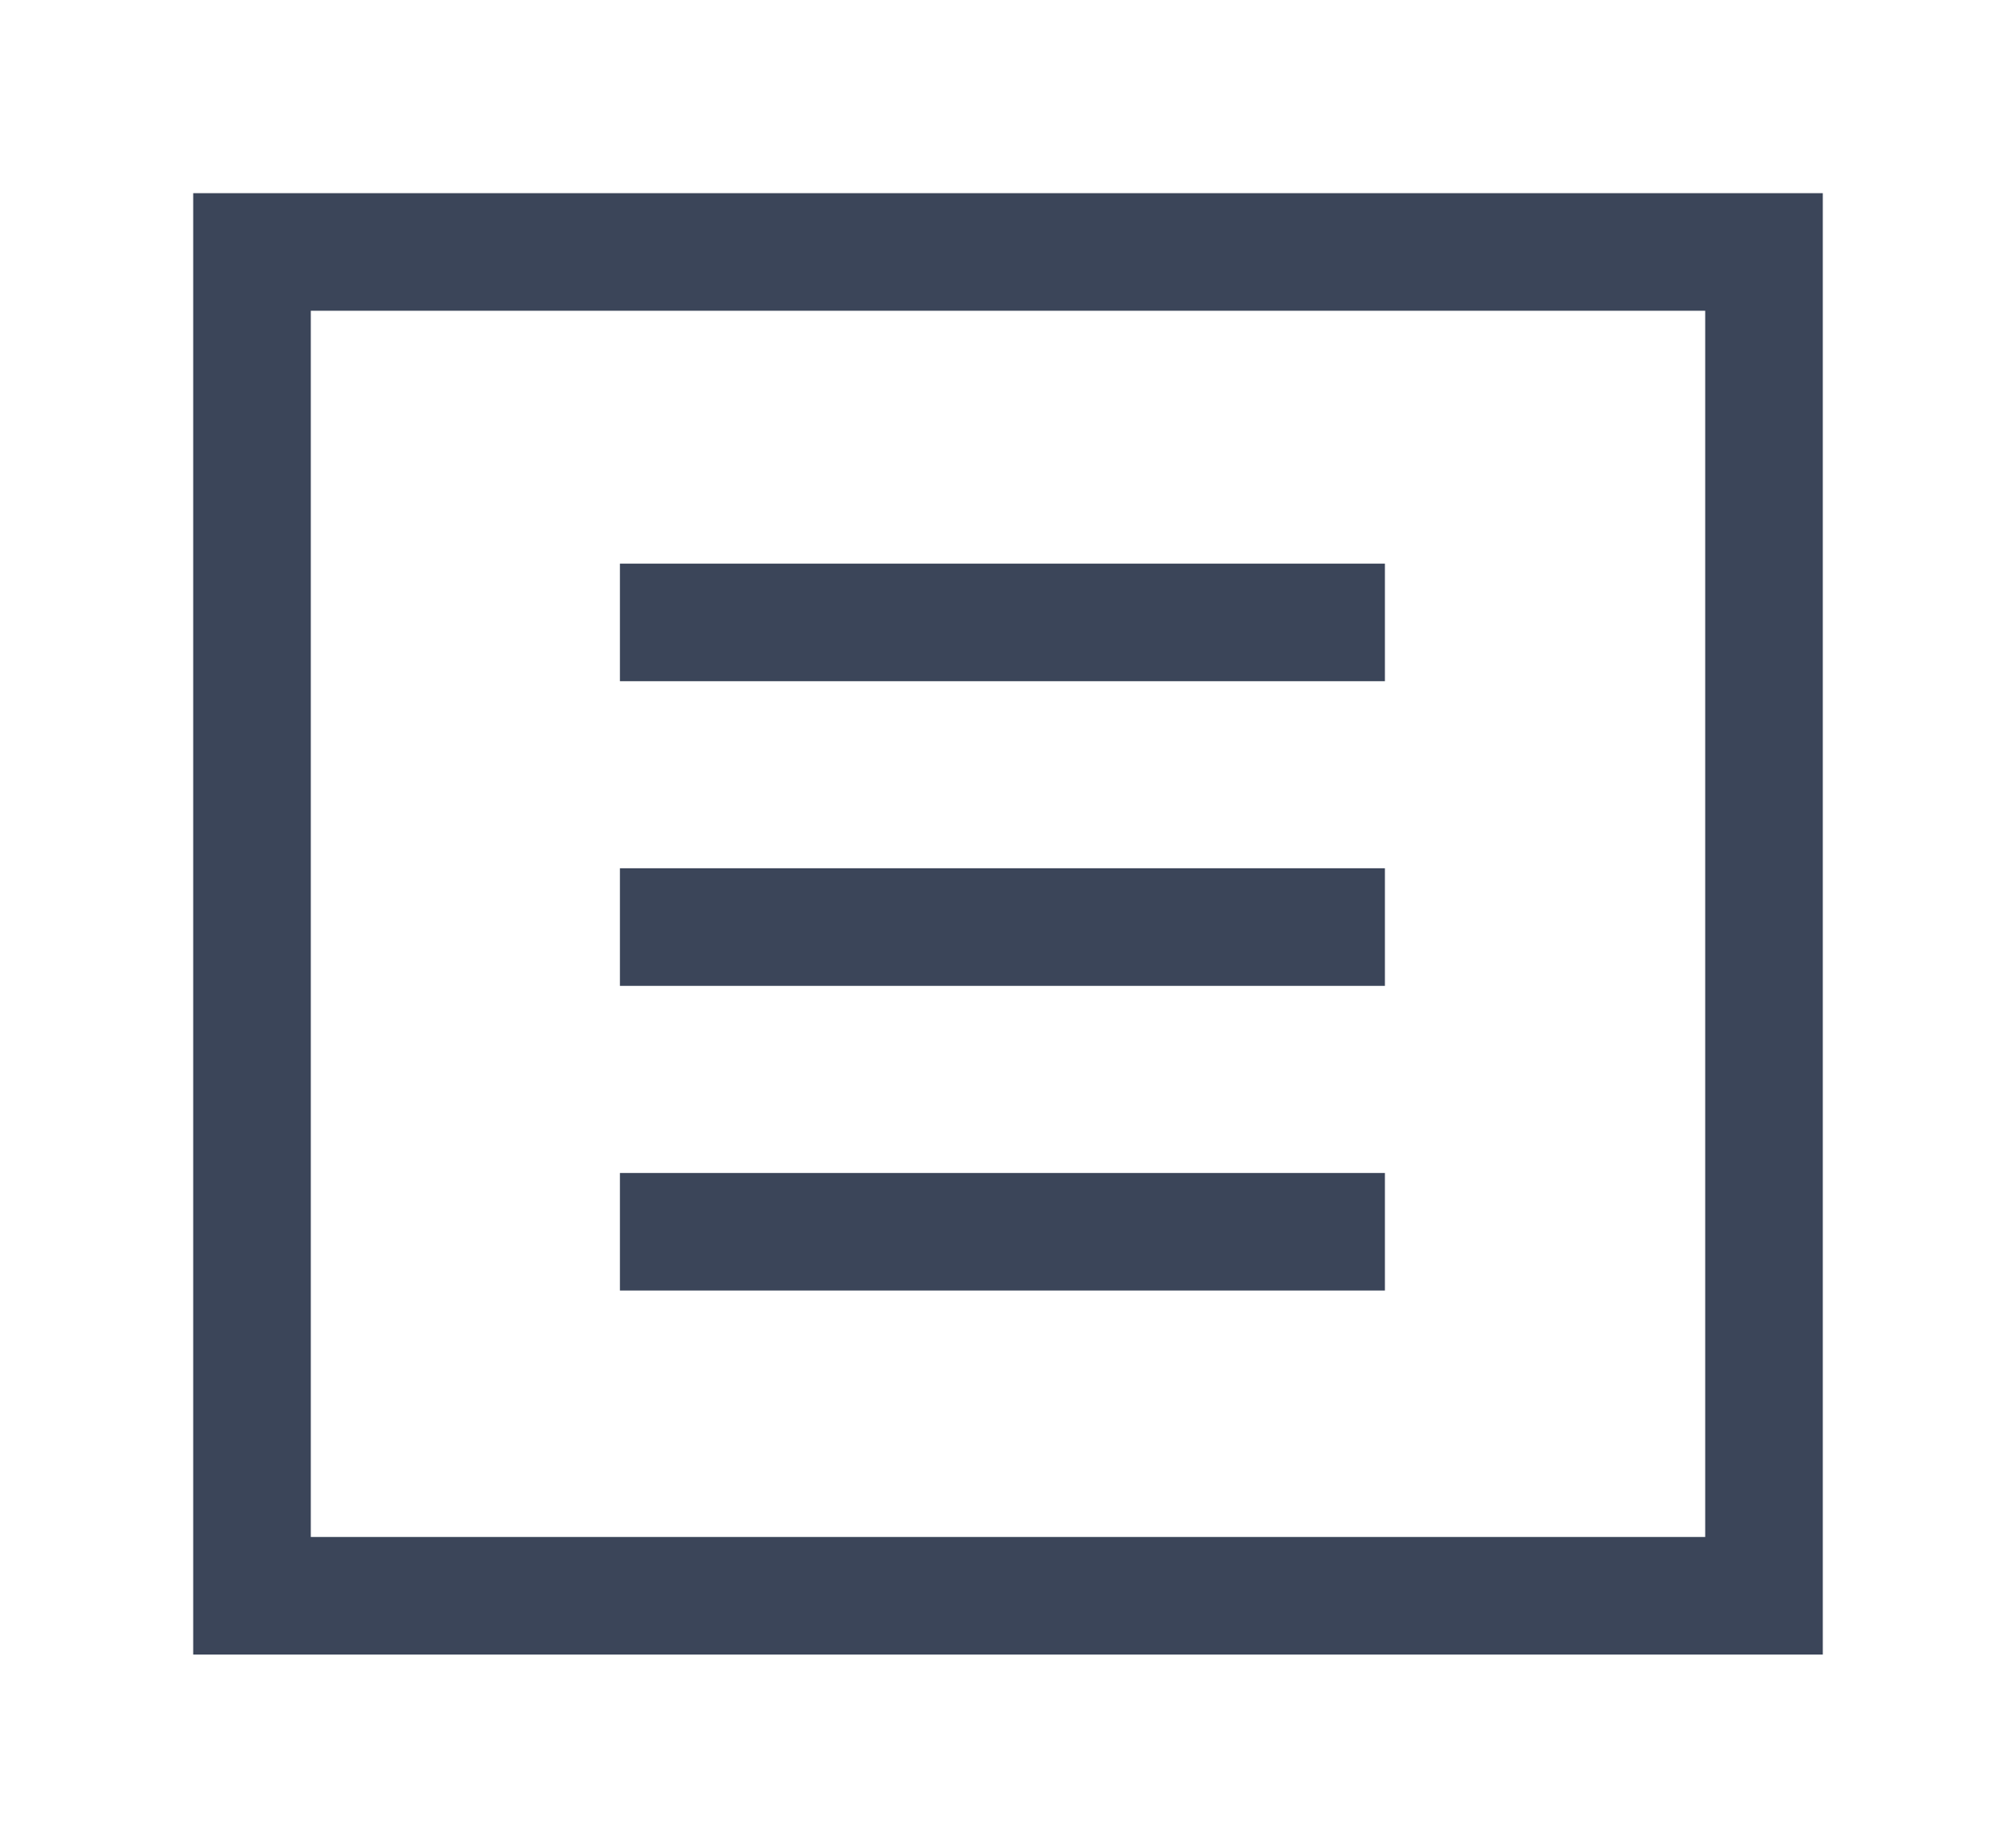 <svg xmlns="http://www.w3.org/2000/svg" width="24" height="22"
     viewBox="0 0 24 22">
    <defs>
        <clipPath id="clip-Plan_de_travail_5">
            <rect width="24" height="22"/>
        </clipPath>
    </defs>
    <g id="Plan_de_travail_5" data-name="Plan de travail – 5" clip-path="url(#clip-Plan_de_travail_5)">
        <g id="Composant_19_22" data-name="Composant 19 – 22" transform="translate(3 3)">
            <path id="Tracé_2" data-name="Tracé 2" d="M252.789,77.794h18v16h-18v-16Z"
                  transform="translate(-252.789 -77.794)" fill="none" stroke="#3B4559" stroke-width="1.4"/>
            <g id="Groupe_3" data-name="Groupe 3" transform="translate(4.38 4.411)">
                <line id="Ligne_25" data-name="Ligne 25" x2="9.107" fill="none" stroke="#3B4559" stroke-linejoin="round"
                      stroke-width="1.4"/>
                <line id="Ligne_26" data-name="Ligne 26" x2="9.107" transform="translate(0 3.627)" fill="none"
                      stroke="#3B4559" stroke-linejoin="round" stroke-width="1.4"/>
                <line id="Ligne_27" data-name="Ligne 27" x2="9.107" transform="translate(0 7.255)" fill="none"
                      stroke="#3B4559" stroke-linejoin="round" stroke-width="1.4"/>
            </g>
        </g>
    </g>
</svg>
